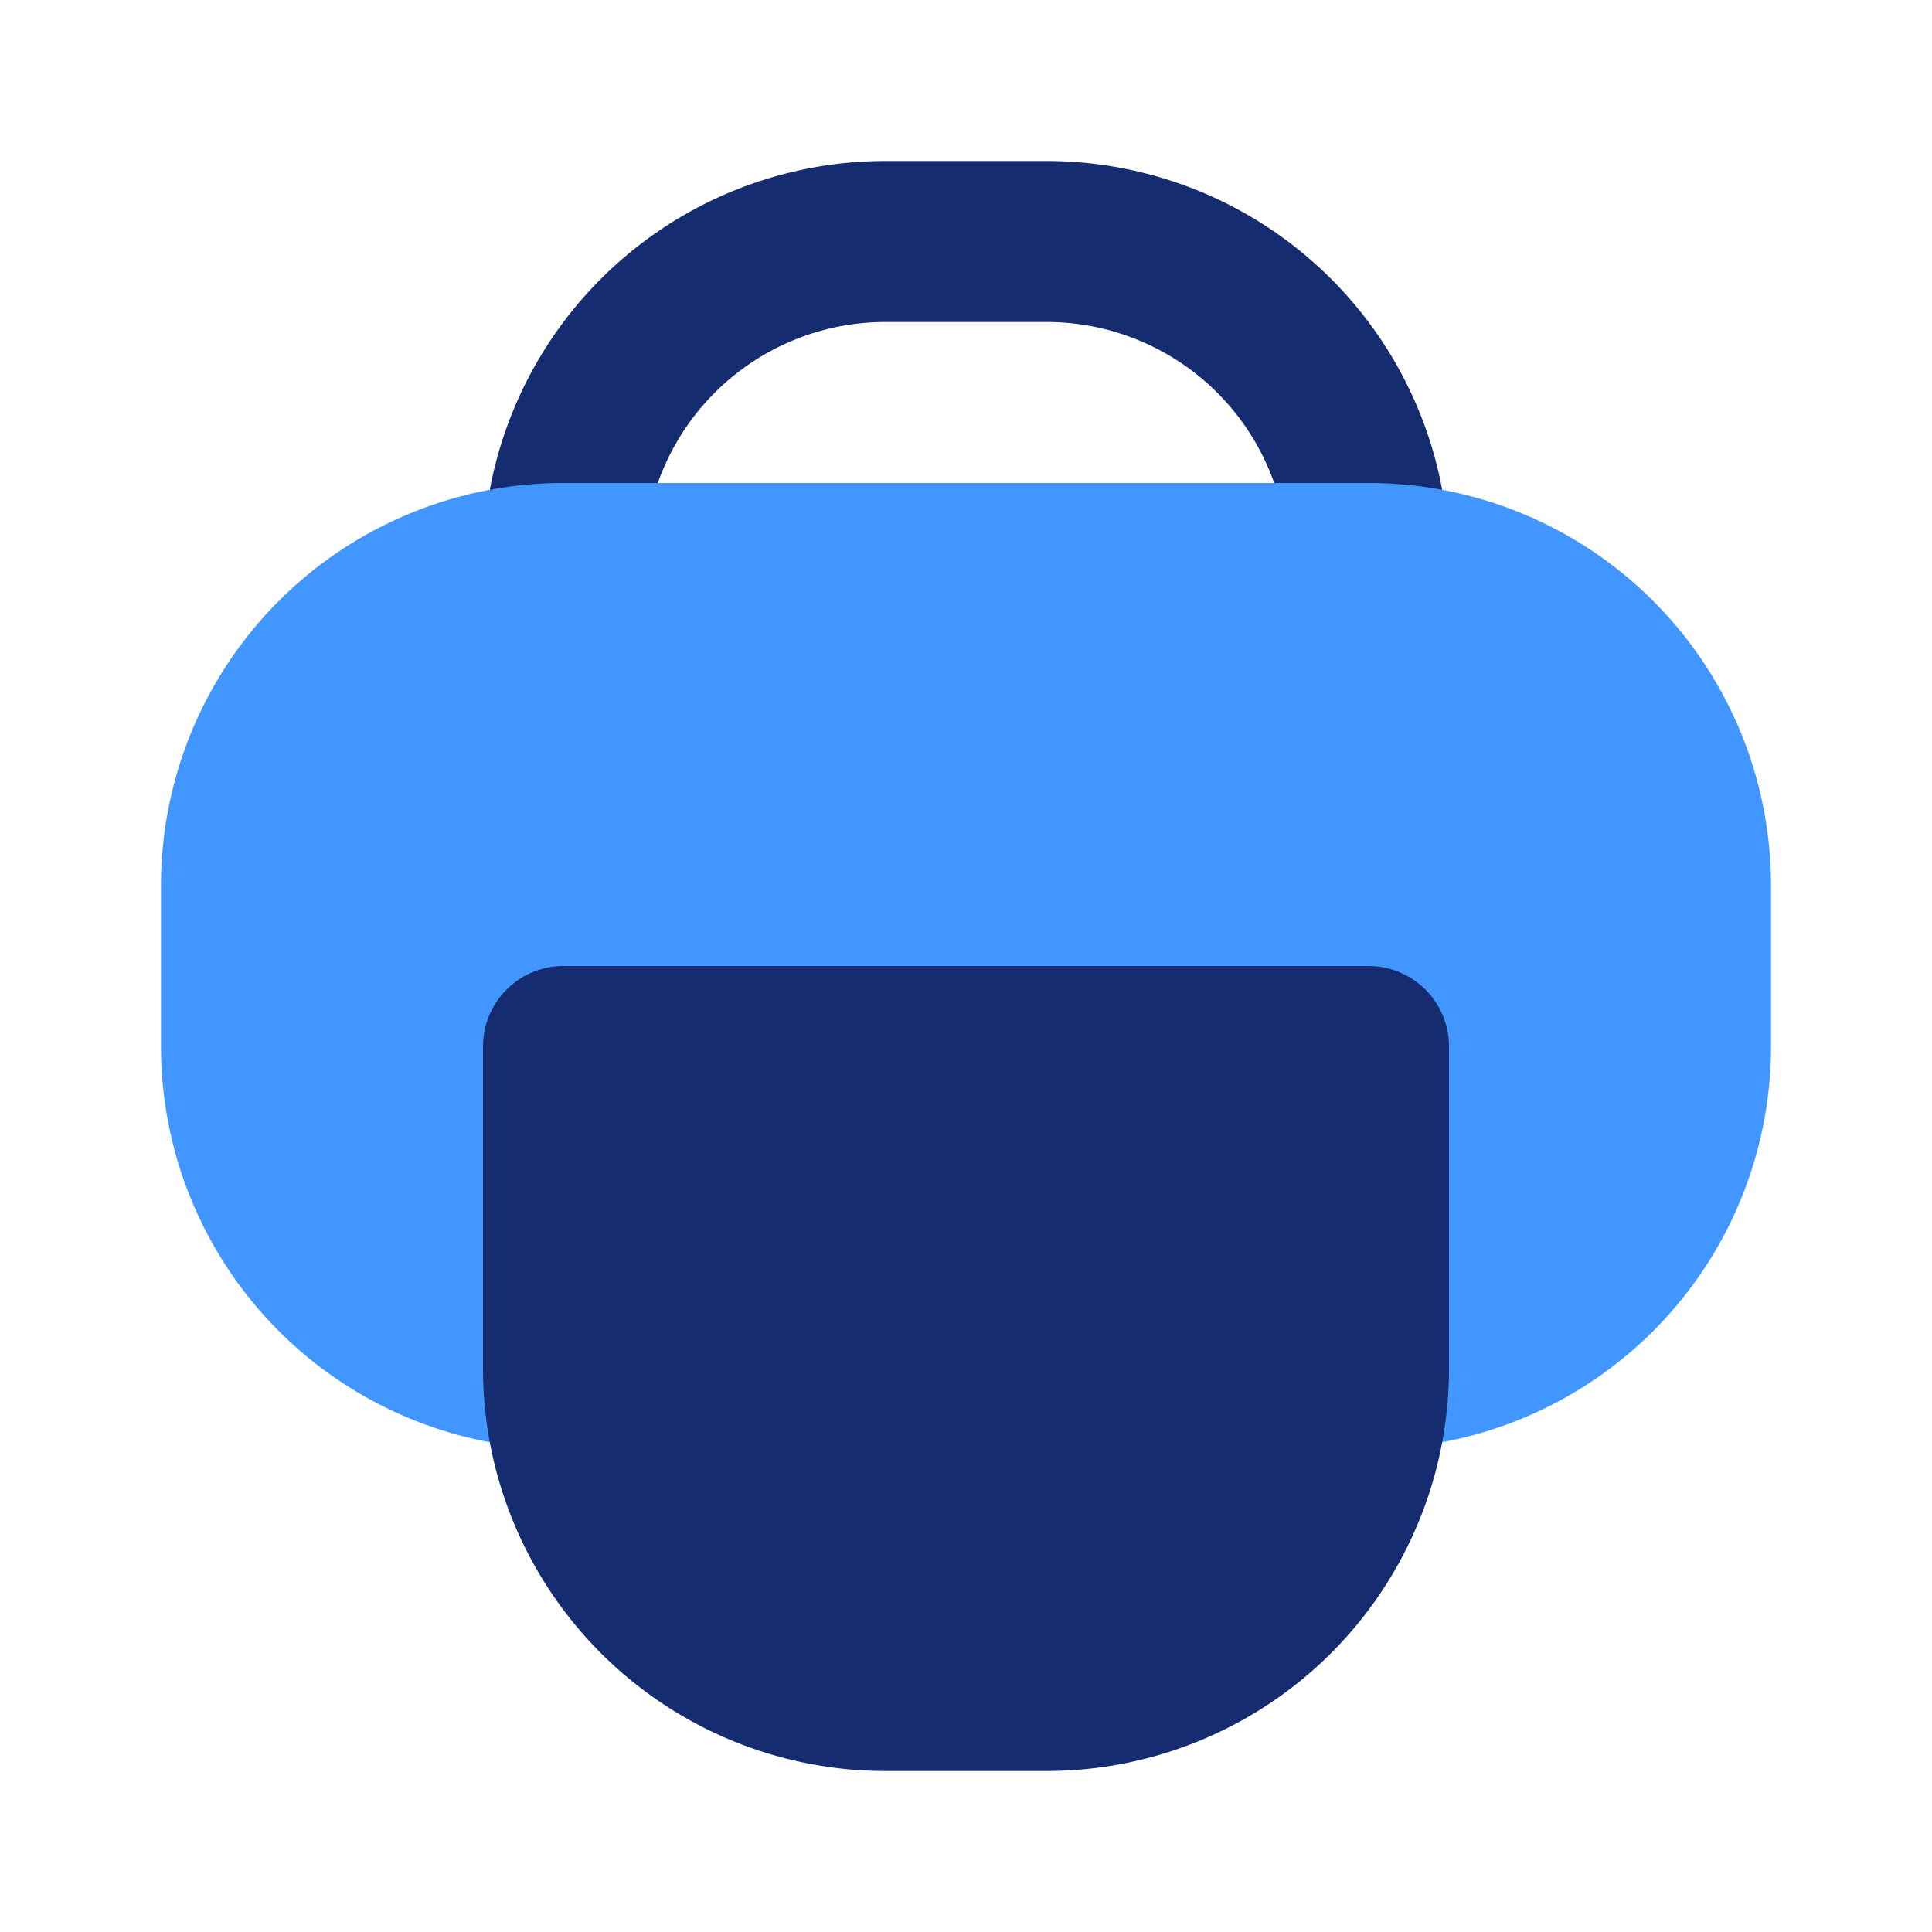<svg width="24" height="24" fill="none" xmlns="http://www.w3.org/2000/svg"><path fill-rule="evenodd" clip-rule="evenodd" d="M11 4a3 3 0 0 0-3 3H6a5 5 0 0 1 5-5h2a5 5 0 0 1 5 5h-2a3 3 0 0 0-3-3h-2Z" fill="#152C70"/><path d="M2 11a5 5 0 0 1 5-5h10a5 5 0 0 1 5 5v2a5 5 0 0 1-5 5h-.126A4.01 4.01 0 0 0 17 17v-4H7v4c0 .345.044.68.126 1H7a5 5 0 0 1-5-5v-2Z" fill="#4296FF"/><path fill-rule="evenodd" clip-rule="evenodd" d="M6 13a1 1 0 0 1 1-1h10a1 1 0 0 1 1 1v4a5 5 0 0 1-5 5h-2a5 5 0 0 1-5-5v-4Z" fill="#152C70"/></svg>